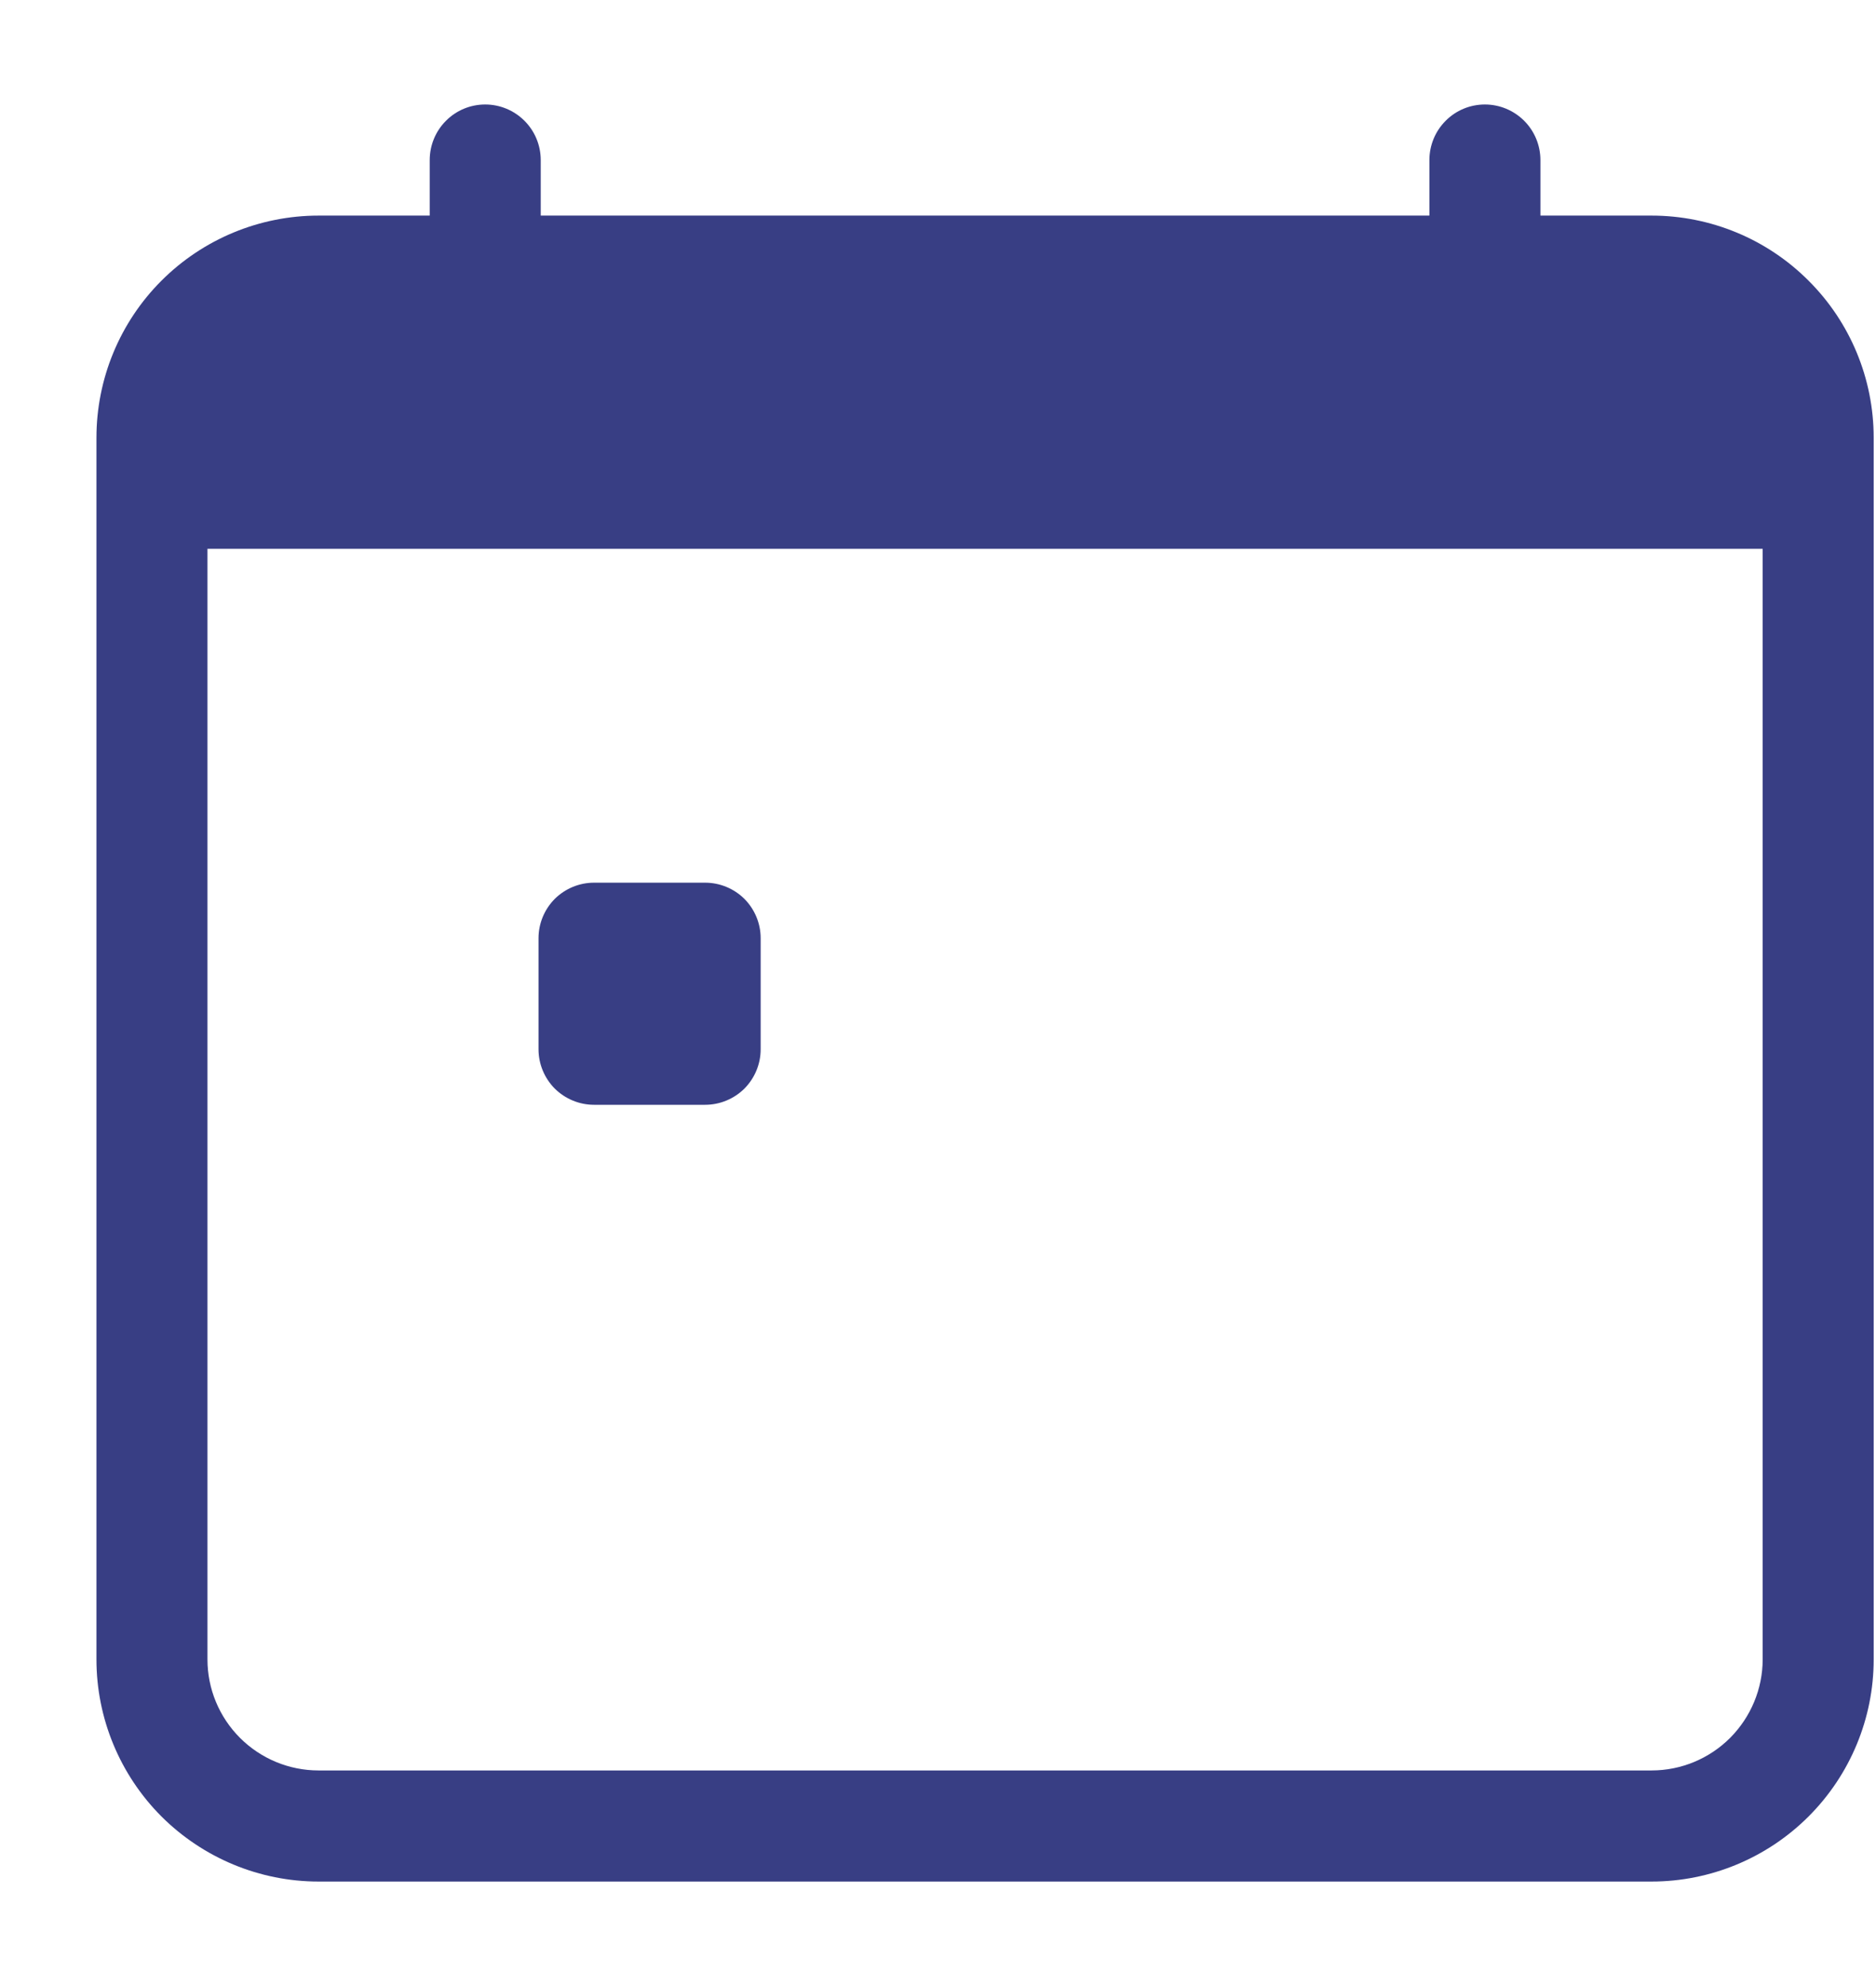 <svg width="17" height="18" viewBox="0 0 17 18" fill="none" xmlns="http://www.w3.org/2000/svg">
<path d="M4.88 8.503C4.88 8.37 4.933 8.242 5.027 8.147C5.122 8.053 5.25 8 5.383 8H6.39C6.523 8 6.651 8.053 6.746 8.147C6.84 8.242 6.893 8.37 6.893 8.503V9.51C6.893 9.643 6.84 9.771 6.746 9.866C6.651 9.96 6.523 10.013 6.39 10.013H5.383C5.25 10.013 5.122 9.96 5.027 9.866C4.933 9.771 4.88 9.643 4.88 9.51V8.503Z" fill="#161D6F" fill-opacity="0.85"/>
<path d="M4.397 0.947C4.53 0.947 4.658 1 4.753 1.095C4.847 1.189 4.9 1.317 4.9 1.451V1.954H12.953V1.451C12.953 1.317 13.006 1.189 13.1 1.095C13.194 1 13.322 0.947 13.456 0.947C13.589 0.947 13.717 1 13.812 1.095C13.906 1.189 13.959 1.317 13.959 1.451V1.954H14.966C15.5 1.954 16.012 2.166 16.389 2.544C16.767 2.921 16.979 3.433 16.979 3.967V15.04C16.979 15.573 16.767 16.085 16.389 16.463C16.012 16.84 15.5 17.053 14.966 17.053H2.887C2.353 17.053 1.841 16.84 1.463 16.463C1.086 16.085 0.874 15.573 0.874 15.04V3.967C0.874 3.433 1.086 2.921 1.463 2.544C1.841 2.166 2.353 1.954 2.887 1.954H3.894V1.451C3.894 1.317 3.947 1.189 4.041 1.095C4.135 1 4.263 0.947 4.397 0.947V0.947ZM1.88 4.974V15.04C1.88 15.306 1.986 15.562 2.175 15.751C2.364 15.94 2.62 16.046 2.887 16.046H14.966C15.233 16.046 15.489 15.94 15.678 15.751C15.866 15.562 15.973 15.306 15.973 15.04V4.974H1.88Z" fill="#161D6F" fill-opacity="0.85"/>
</svg>
